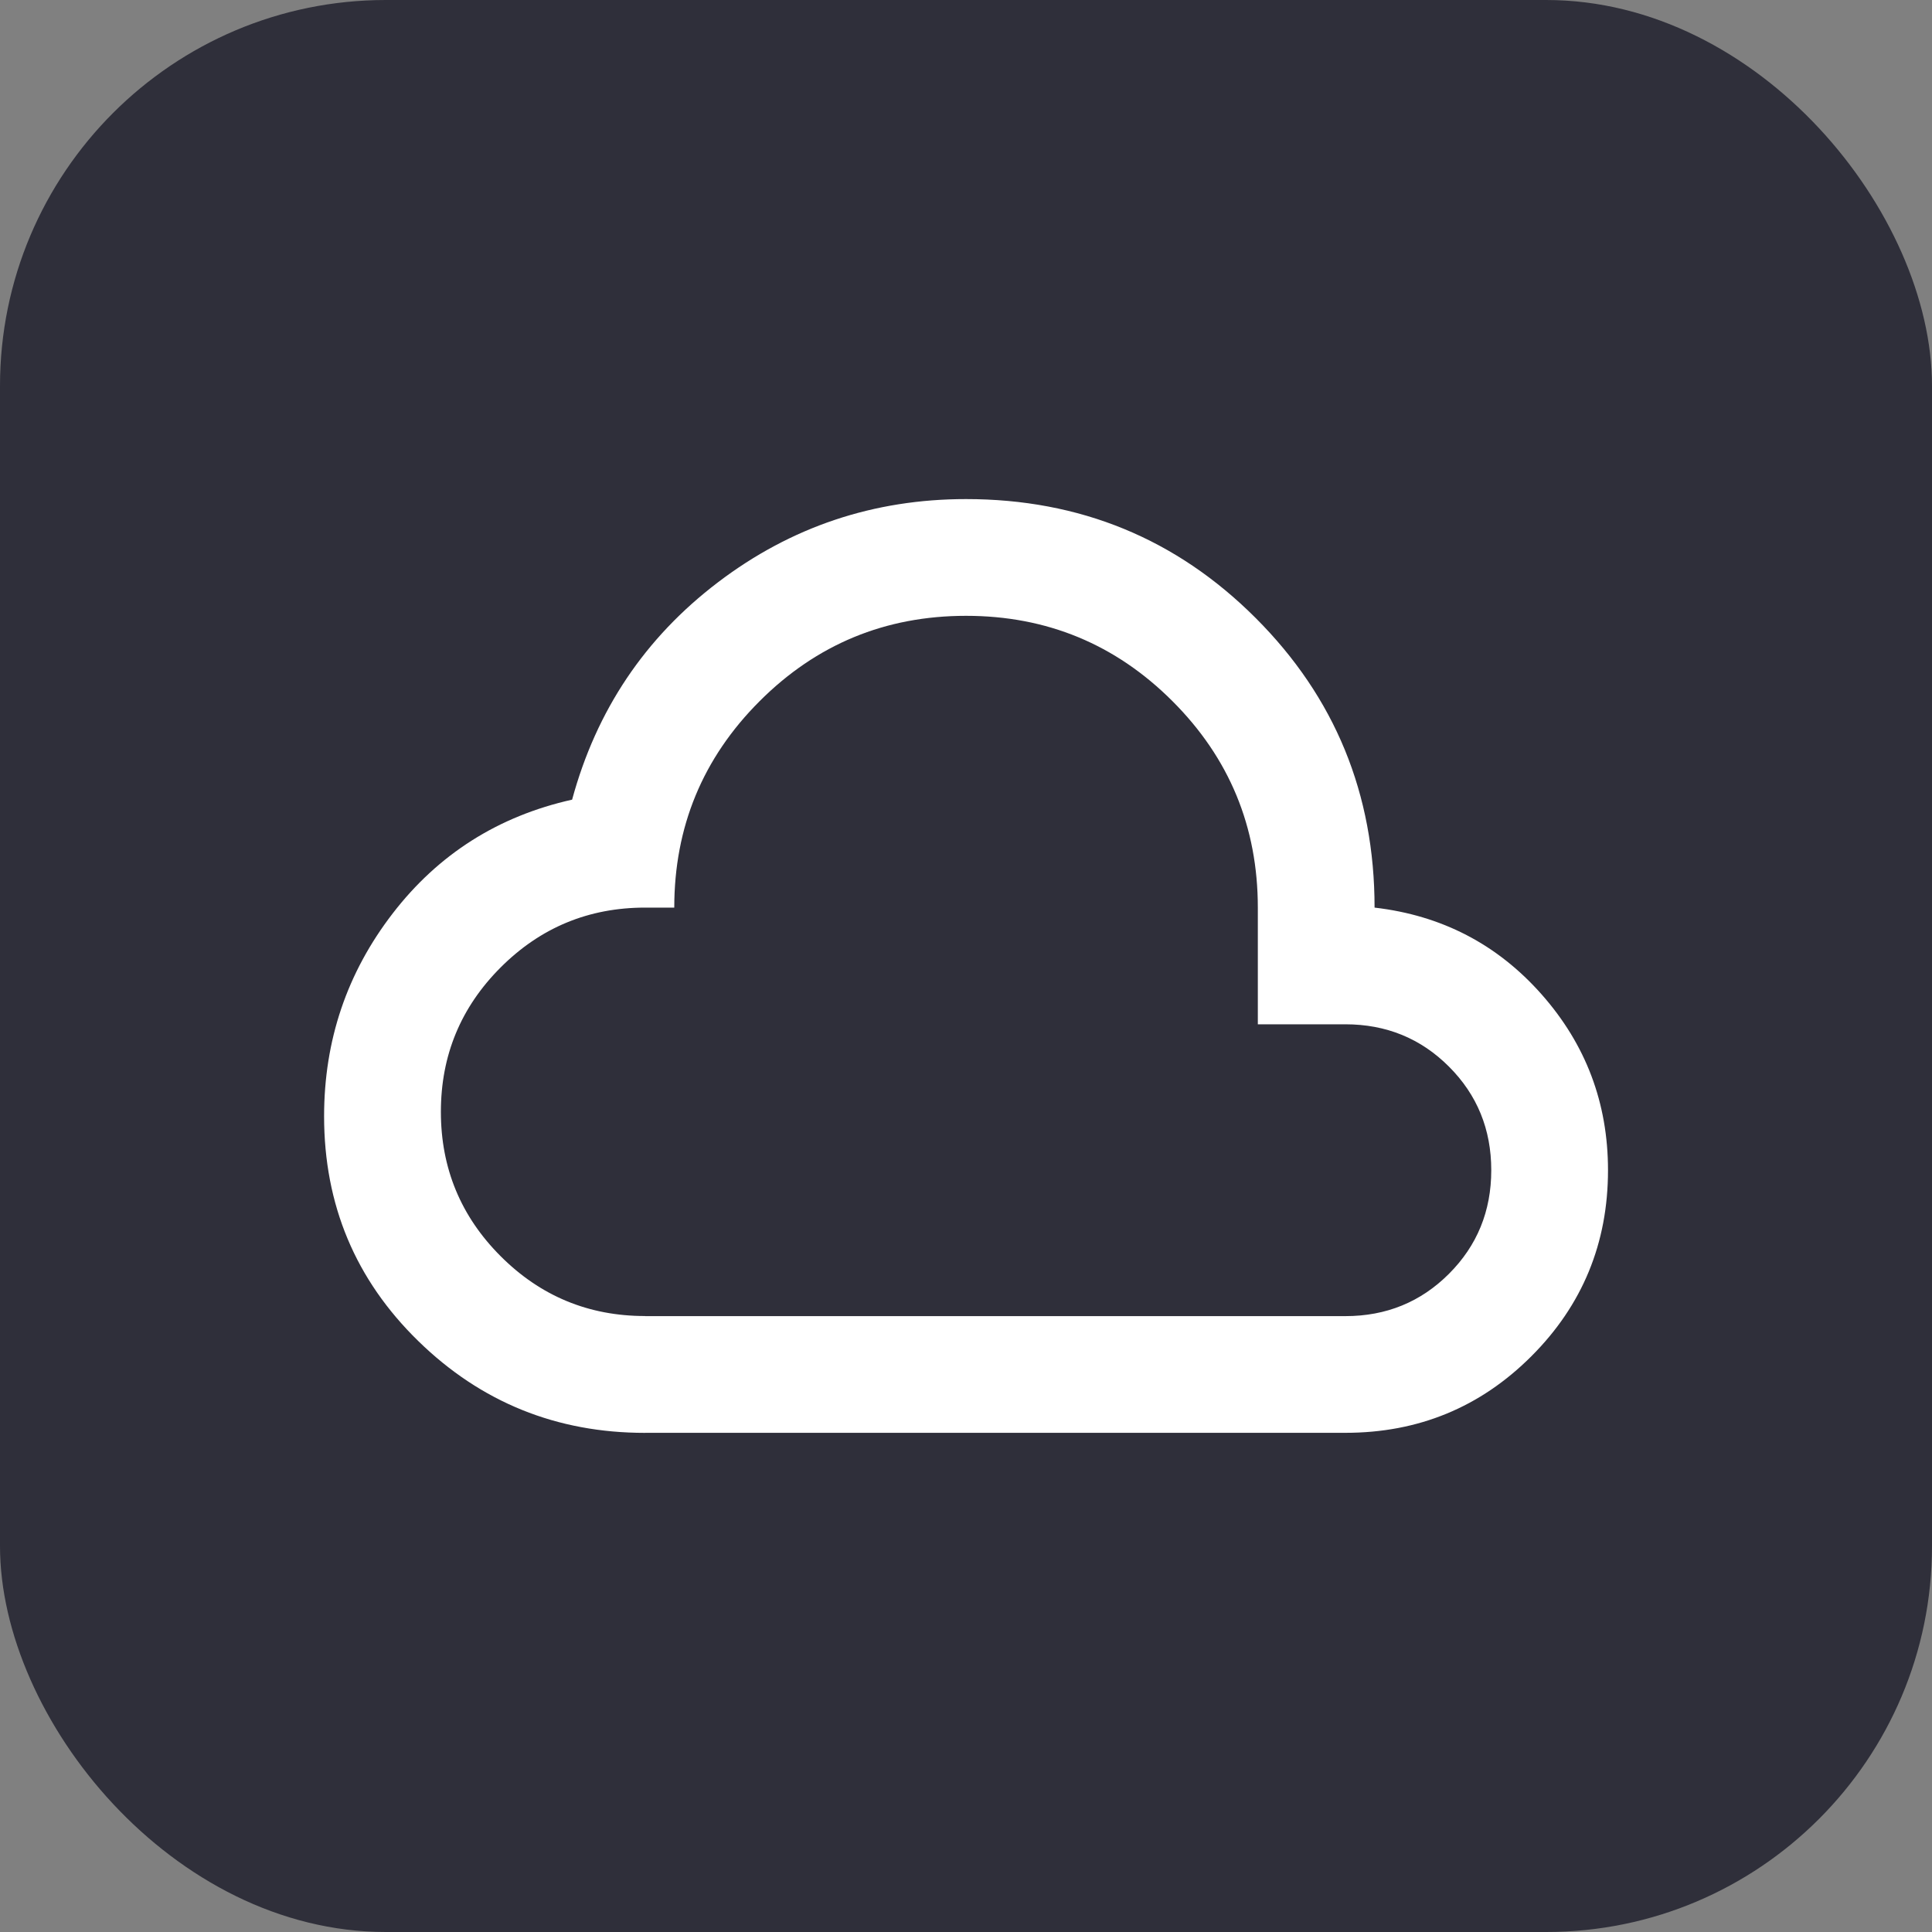 <?xml version="1.0" encoding="UTF-8"?>
<svg id="Layer_1" data-name="Layer 1" xmlns="http://www.w3.org/2000/svg" viewBox="0 0 400 400">
  <rect x="0" y="0" width="400" height="400" fill="#808080" stroke="none"/>
  <defs>
    <style>
      .cls-1 {
        fill: #2f2f3a;
      }

      .cls-1, .cls-2 {
        stroke-width: 0px;
      }

      .cls-2 {
        fill: #fff;
      }
    </style>
  </defs>
  <rect class="cls-1" x="0" width="400" height="400" rx="79.89" ry="79.89"/>
  <path class="cls-2" d="M133.55,296.66c-18.32,0-33.98-6.34-46.97-19.03-12.99-12.69-19.48-28.19-19.48-46.52,0-15.71,4.73-29.7,14.2-41.99,9.46-12.28,21.85-20.14,37.15-23.56,5.03-18.53,15.1-33.53,30.21-45.01,15.1-11.48,32.22-17.22,51.35-17.22,23.56,0,43.55,8.21,59.96,24.62,16.41,16.41,24.62,36.4,24.62,59.96,13.89,1.61,25.42,7.6,34.59,17.97,9.16,10.37,13.74,22.5,13.74,36.4,0,15.1-5.29,27.94-15.86,38.51-10.57,10.57-23.41,15.86-38.51,15.86h-144.99ZM133.55,272.49h144.99c8.46,0,15.61-2.92,21.45-8.76,5.84-5.84,8.76-12.99,8.76-21.45s-2.92-15.61-8.76-21.45c-5.84-5.84-12.99-8.76-21.45-8.76h-18.12v-24.16c0-16.71-5.89-30.96-17.67-42.74-11.78-11.78-26.03-17.67-42.74-17.67s-30.96,5.89-42.74,17.67c-11.78,11.78-17.67,26.03-17.67,42.74h-6.04c-11.68,0-21.65,4.13-29.9,12.38-8.26,8.26-12.38,18.22-12.38,29.9s4.13,21.65,12.38,29.9c8.26,8.26,18.22,12.38,29.9,12.38Z"/>
</svg>